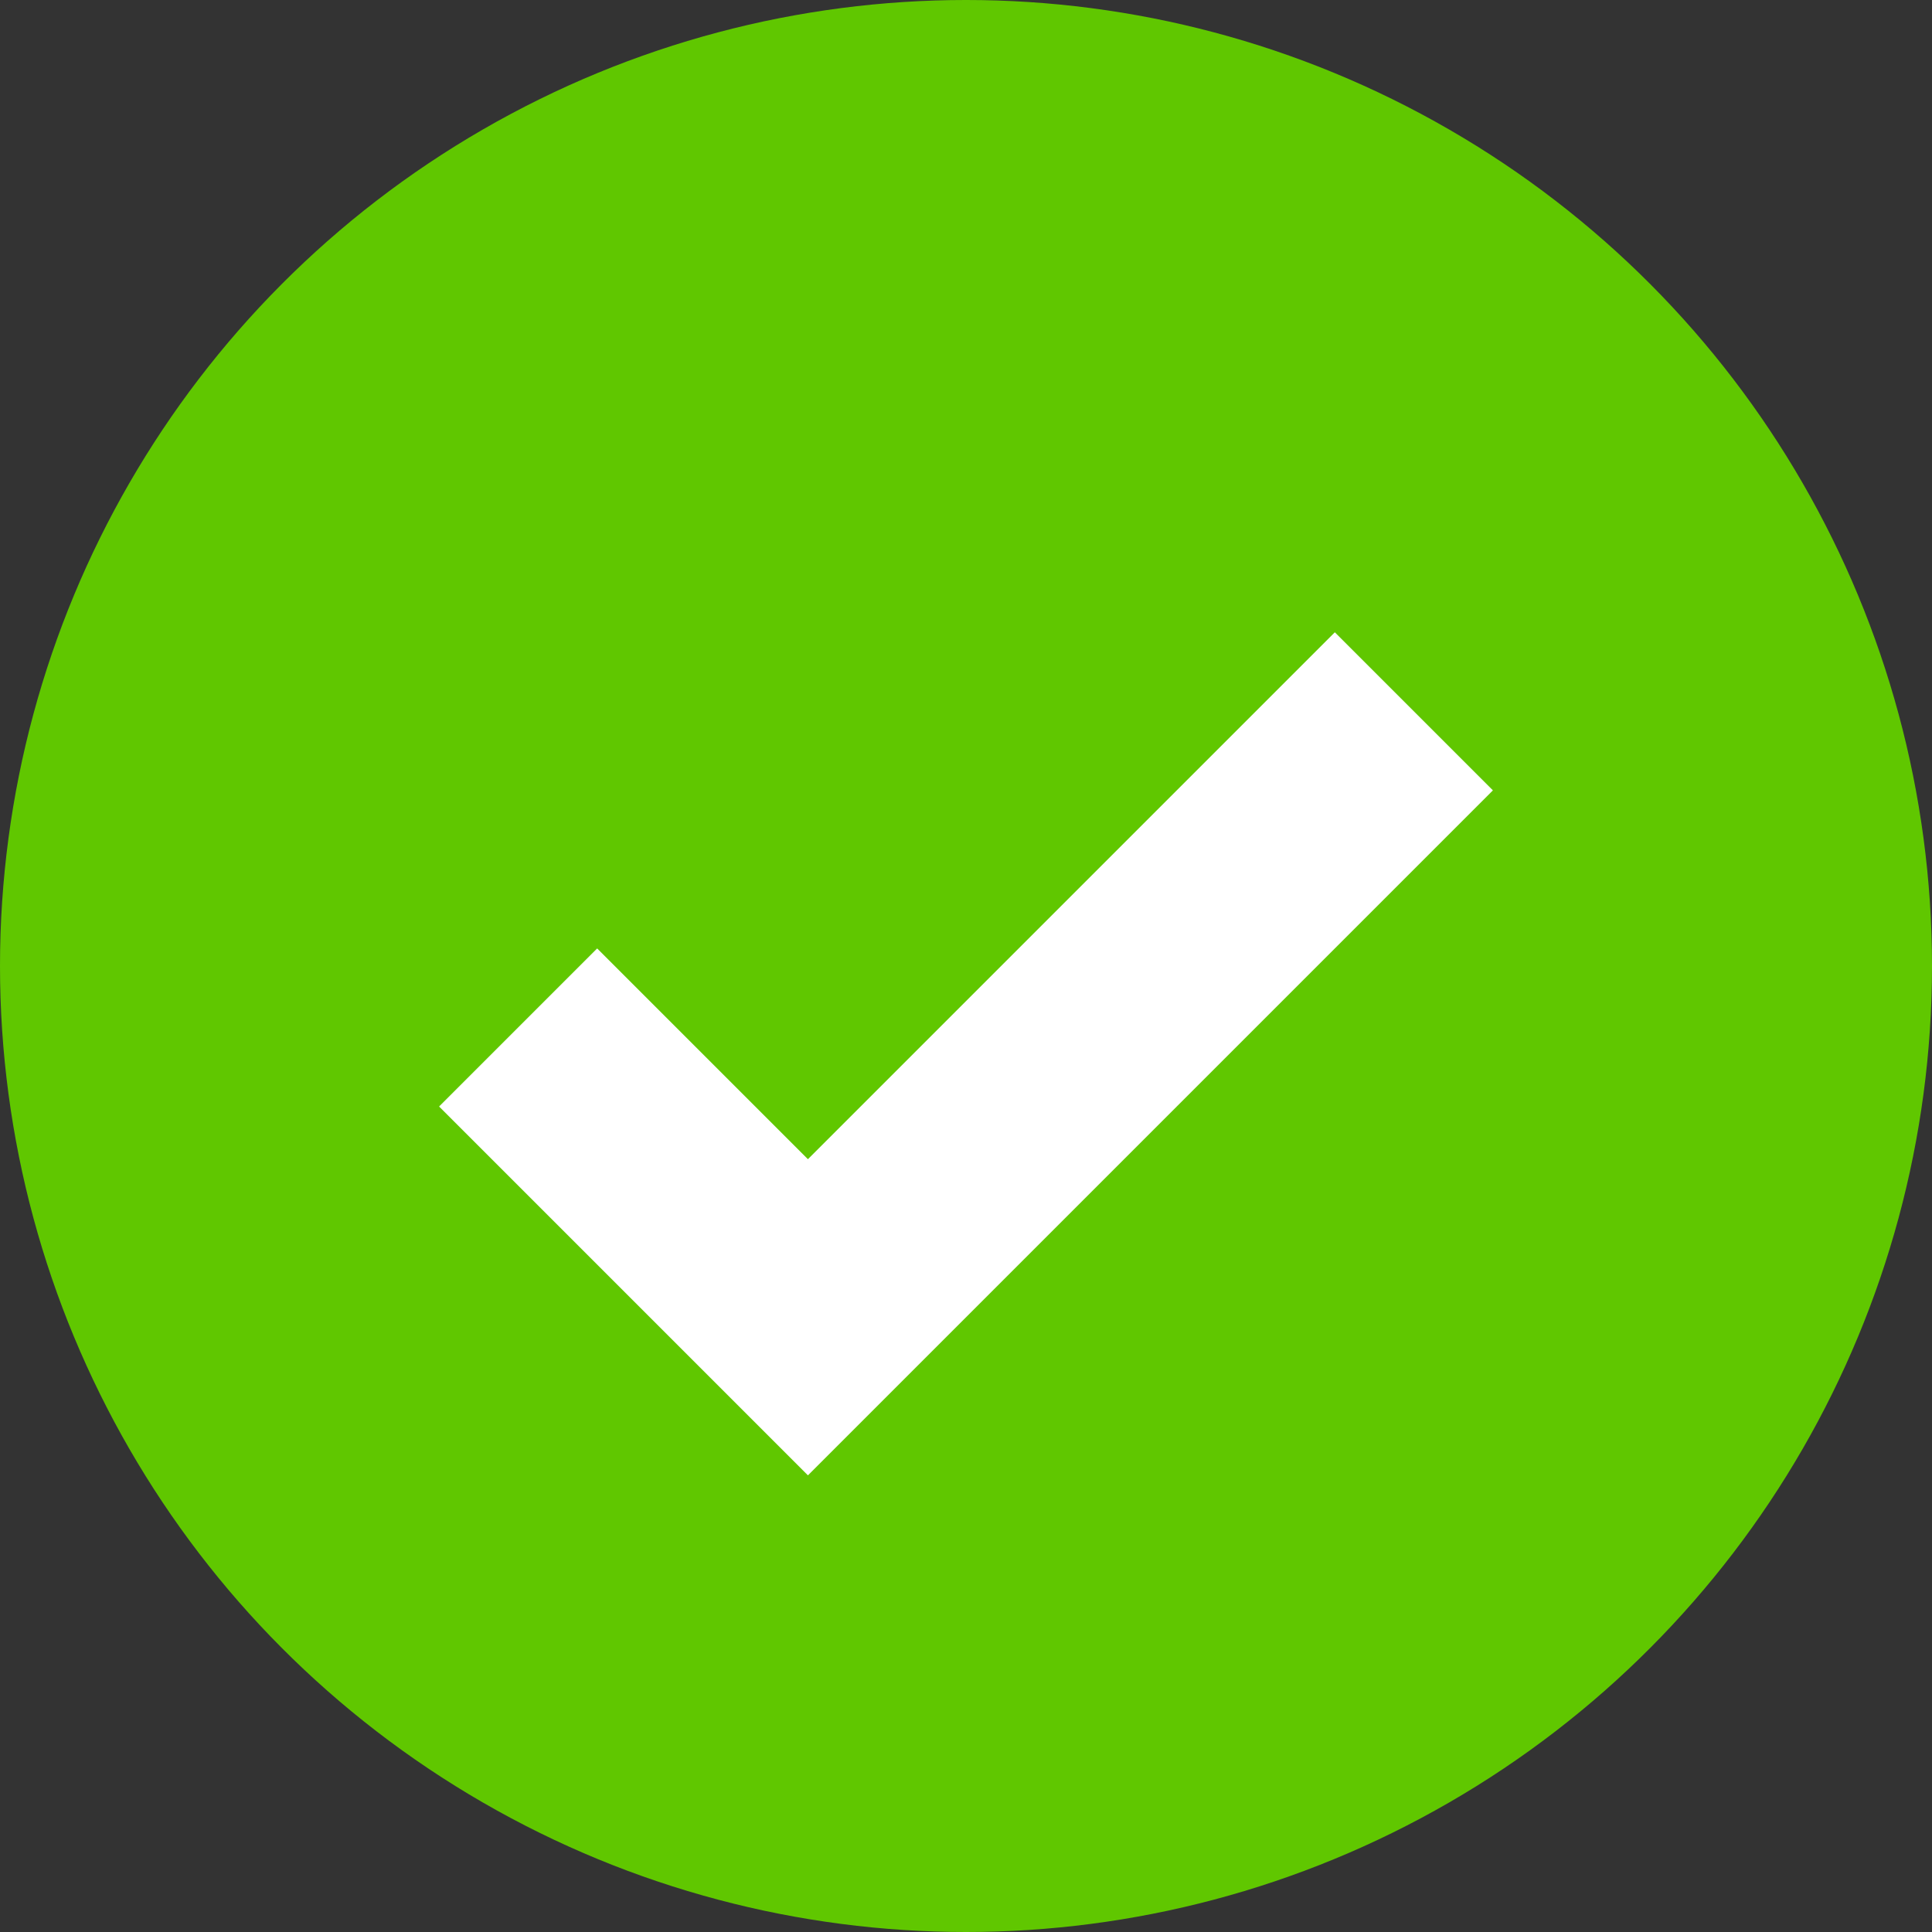 <?xml version="1.0" encoding="UTF-8" standalone="no"?>
<svg width="22px" height="22px" viewBox="0 0 22 22" version="1.1" xmlns="http://www.w3.org/2000/svg" xmlns:xlink="http://www.w3.org/1999/xlink">
    <rect x="0" y="0" width="22" height="22" fill="#333333" stroke="none"/>
    <title>icon checkpoint</title>
    <defs></defs>
    <g id="Challenge-Details---Desktop" stroke="none" stroke-width="1" fill="none" fill-rule="evenodd">
	<circle id="Oval-2" fill="#60C700" cx="11" cy="11" r="11"></circle>
	<polygon id="Fill-88" fill="#FFFFFF" points="9.2 13.2 6.8 10.8 5 12.6 9.2 16.8 17 9 15.2 7.2"></polygon>
    </g>
</svg>
